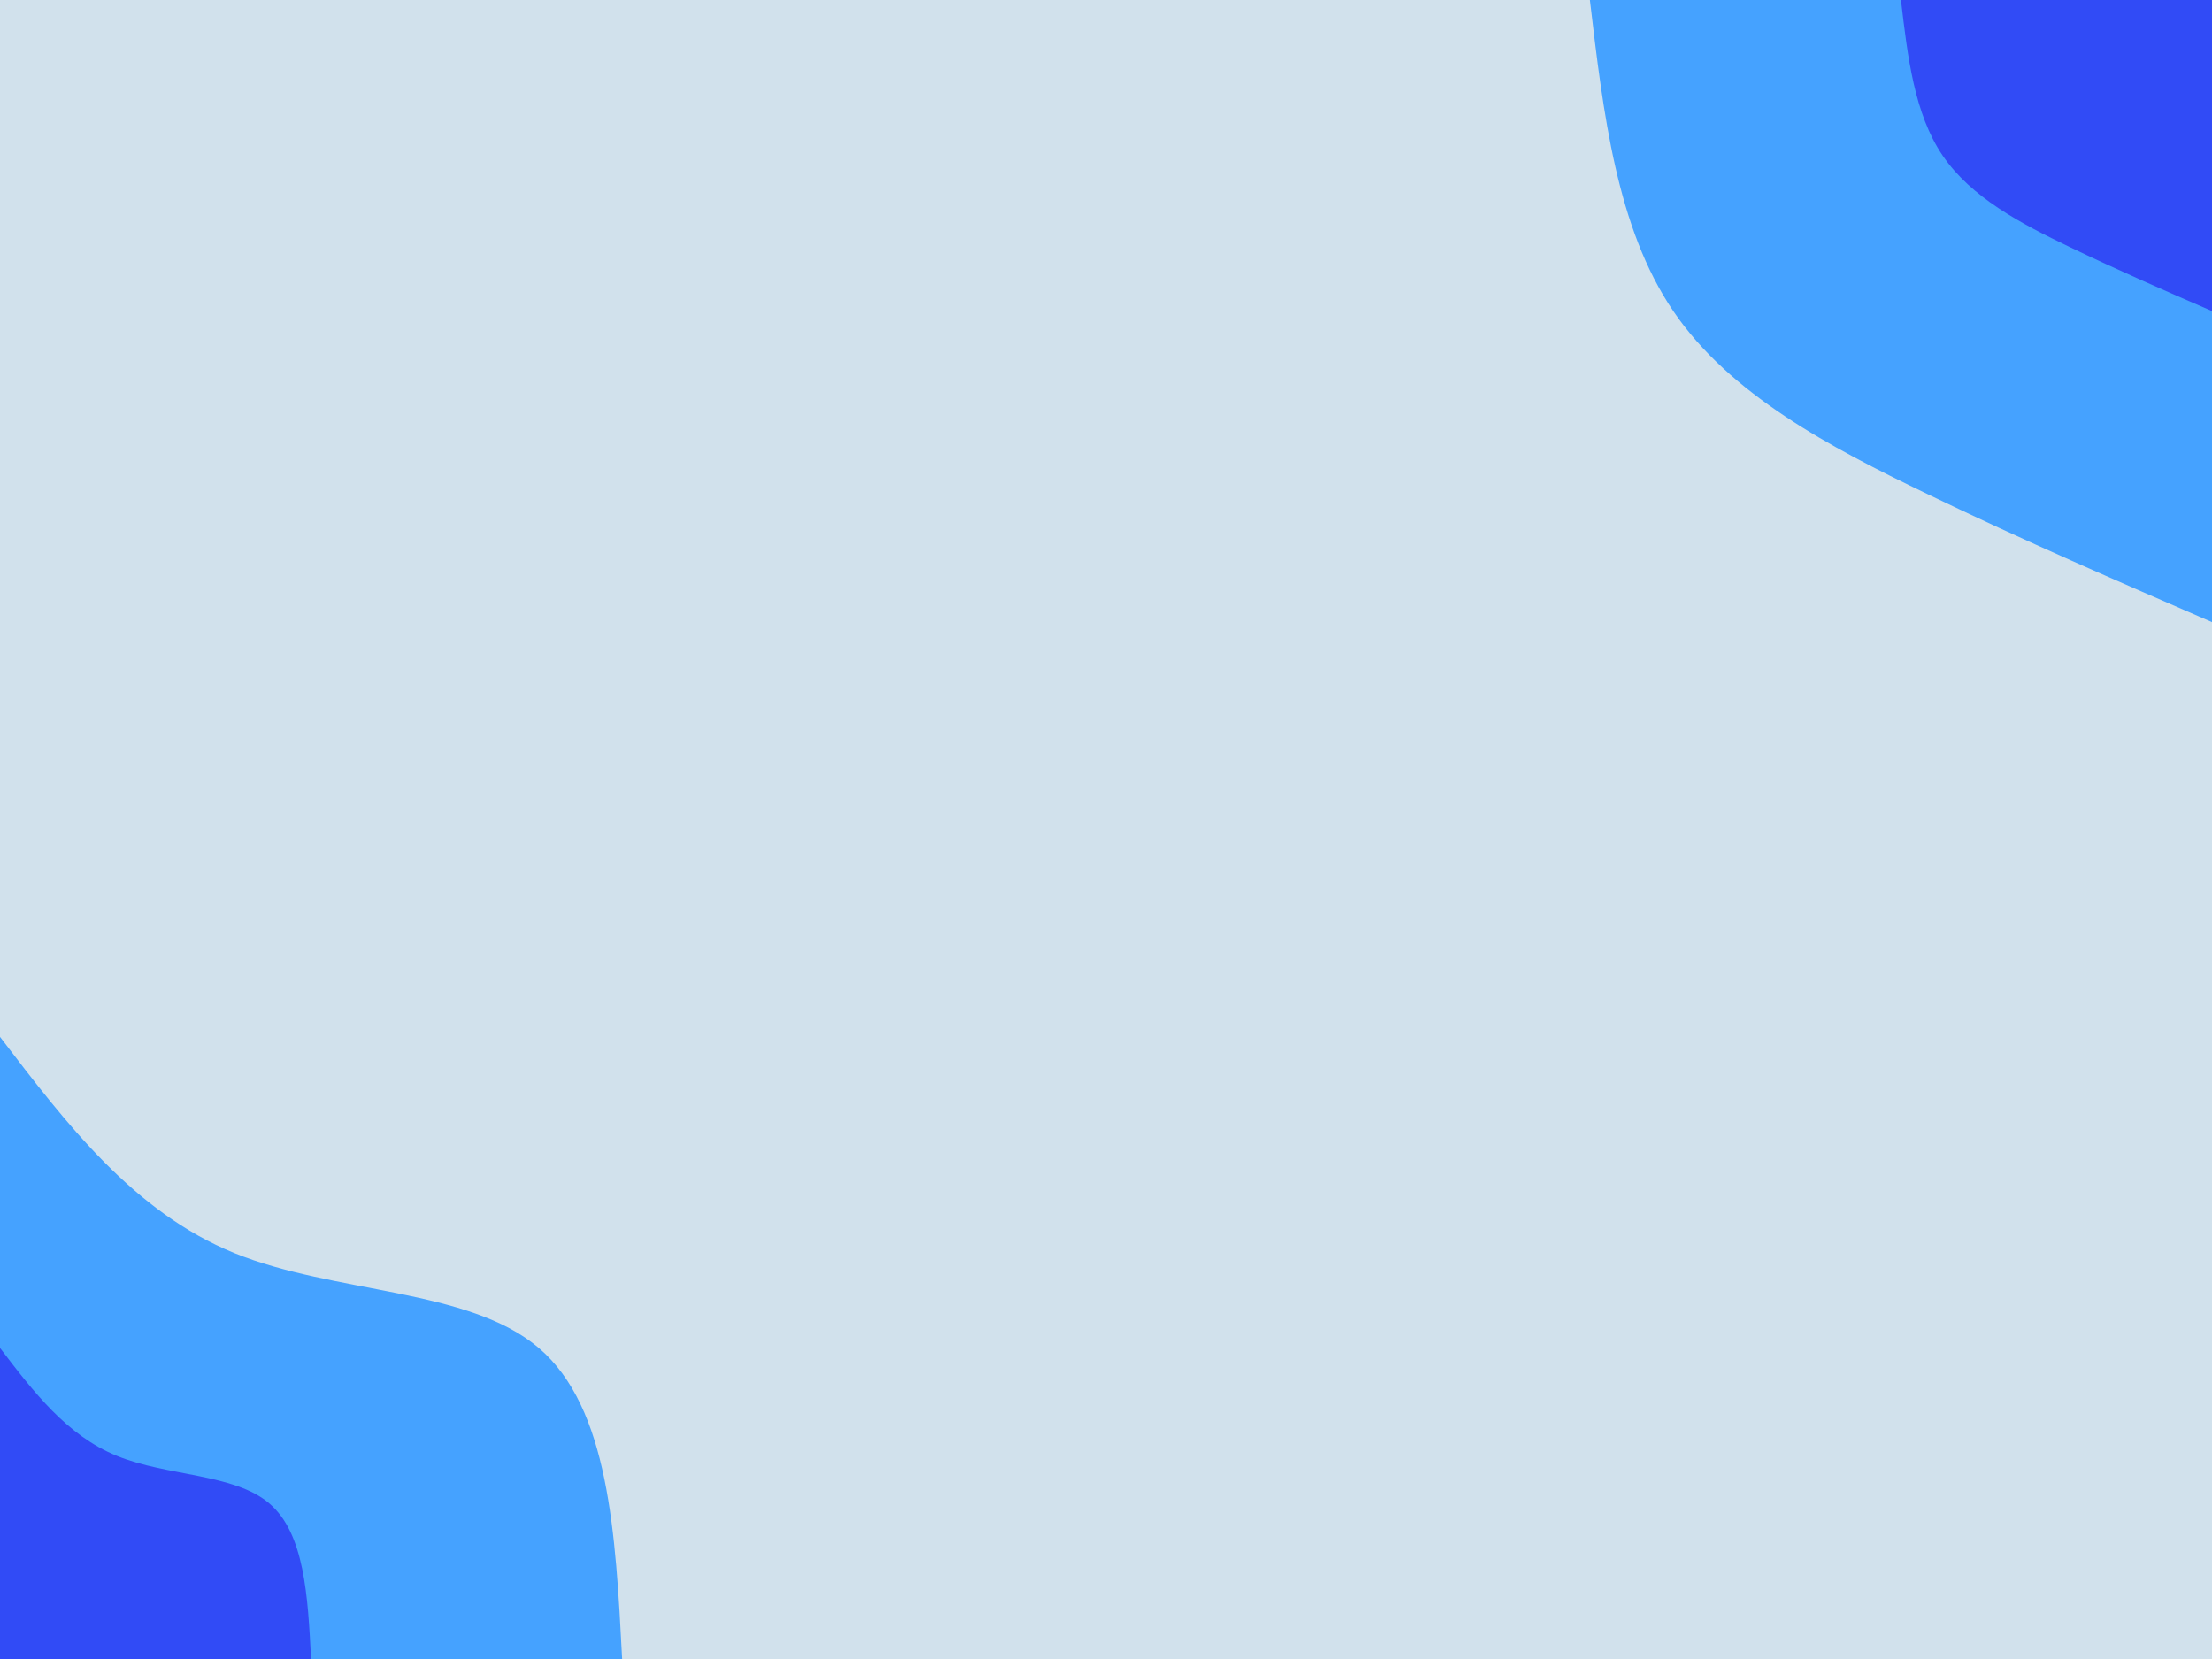 <svg id="visual" viewBox="0 0 1024 768" width="1024" height="768" xmlns="http://www.w3.org/2000/svg" xmlns:xlink="http://www.w3.org/1999/xlink" version="1.1"><rect x="0" y="0" width="1024" height="768" fill="#d1e1ec"></rect><defs><linearGradient id="grad1_0" x1="25%" y1="0%" x2="100%" y2="100%"><stop offset="23.333%" stop-color="#314bf6" stop-opacity="1"></stop><stop offset="76.667%" stop-color="#314bf6" stop-opacity="1"></stop></linearGradient></defs><defs><linearGradient id="grad1_1" x1="25%" y1="0%" x2="100%" y2="100%"><stop offset="23.333%" stop-color="#314bf6" stop-opacity="1"></stop><stop offset="76.667%" stop-color="#d1e1ec" stop-opacity="1"></stop></linearGradient></defs><defs><linearGradient id="grad2_0" x1="0%" y1="0%" x2="75%" y2="100%"><stop offset="23.333%" stop-color="#314bf6" stop-opacity="1"></stop><stop offset="76.667%" stop-color="#314bf6" stop-opacity="1"></stop></linearGradient></defs><defs><linearGradient id="grad2_1" x1="0%" y1="0%" x2="75%" y2="100%"><stop offset="23.333%" stop-color="#d1e1ec" stop-opacity="1"></stop><stop offset="76.667%" stop-color="#314bf6" stop-opacity="1"></stop></linearGradient></defs><g transform="translate(1024, 0)"><path d="M0 288C-43.5 269.1 -87.1 250.3 -132 228.6C-176.9 207 -223.2 182.6 -249.4 144C-275.6 105.4 -281.8 52.7 -288 0L0 0Z" fill="#45a2ff"></path><path d="M0 144C-21.8 134.6 -43.5 125.1 -66 114.3C-88.5 103.5 -111.6 91.3 -124.7 72C-137.8 52.7 -140.9 26.4 -144 0L0 0Z" fill="#314bf6"></path></g><g transform="translate(0, 768)"><path d="M0 -288C31 -247.4 62 -206.9 108.5 -187.9C155 -169 216.9 -171.7 249.4 -144C281.9 -116.3 285 -58.1 288 0L0 0Z" fill="#45a2ff"></path><path d="M0 -144C15.5 -123.7 31 -103.4 54.2 -94C77.5 -84.5 108.5 -85.9 124.7 -72C141 -58.1 142.5 -29.1 144 0L0 0Z" fill="#314bf6"></path></g></svg>